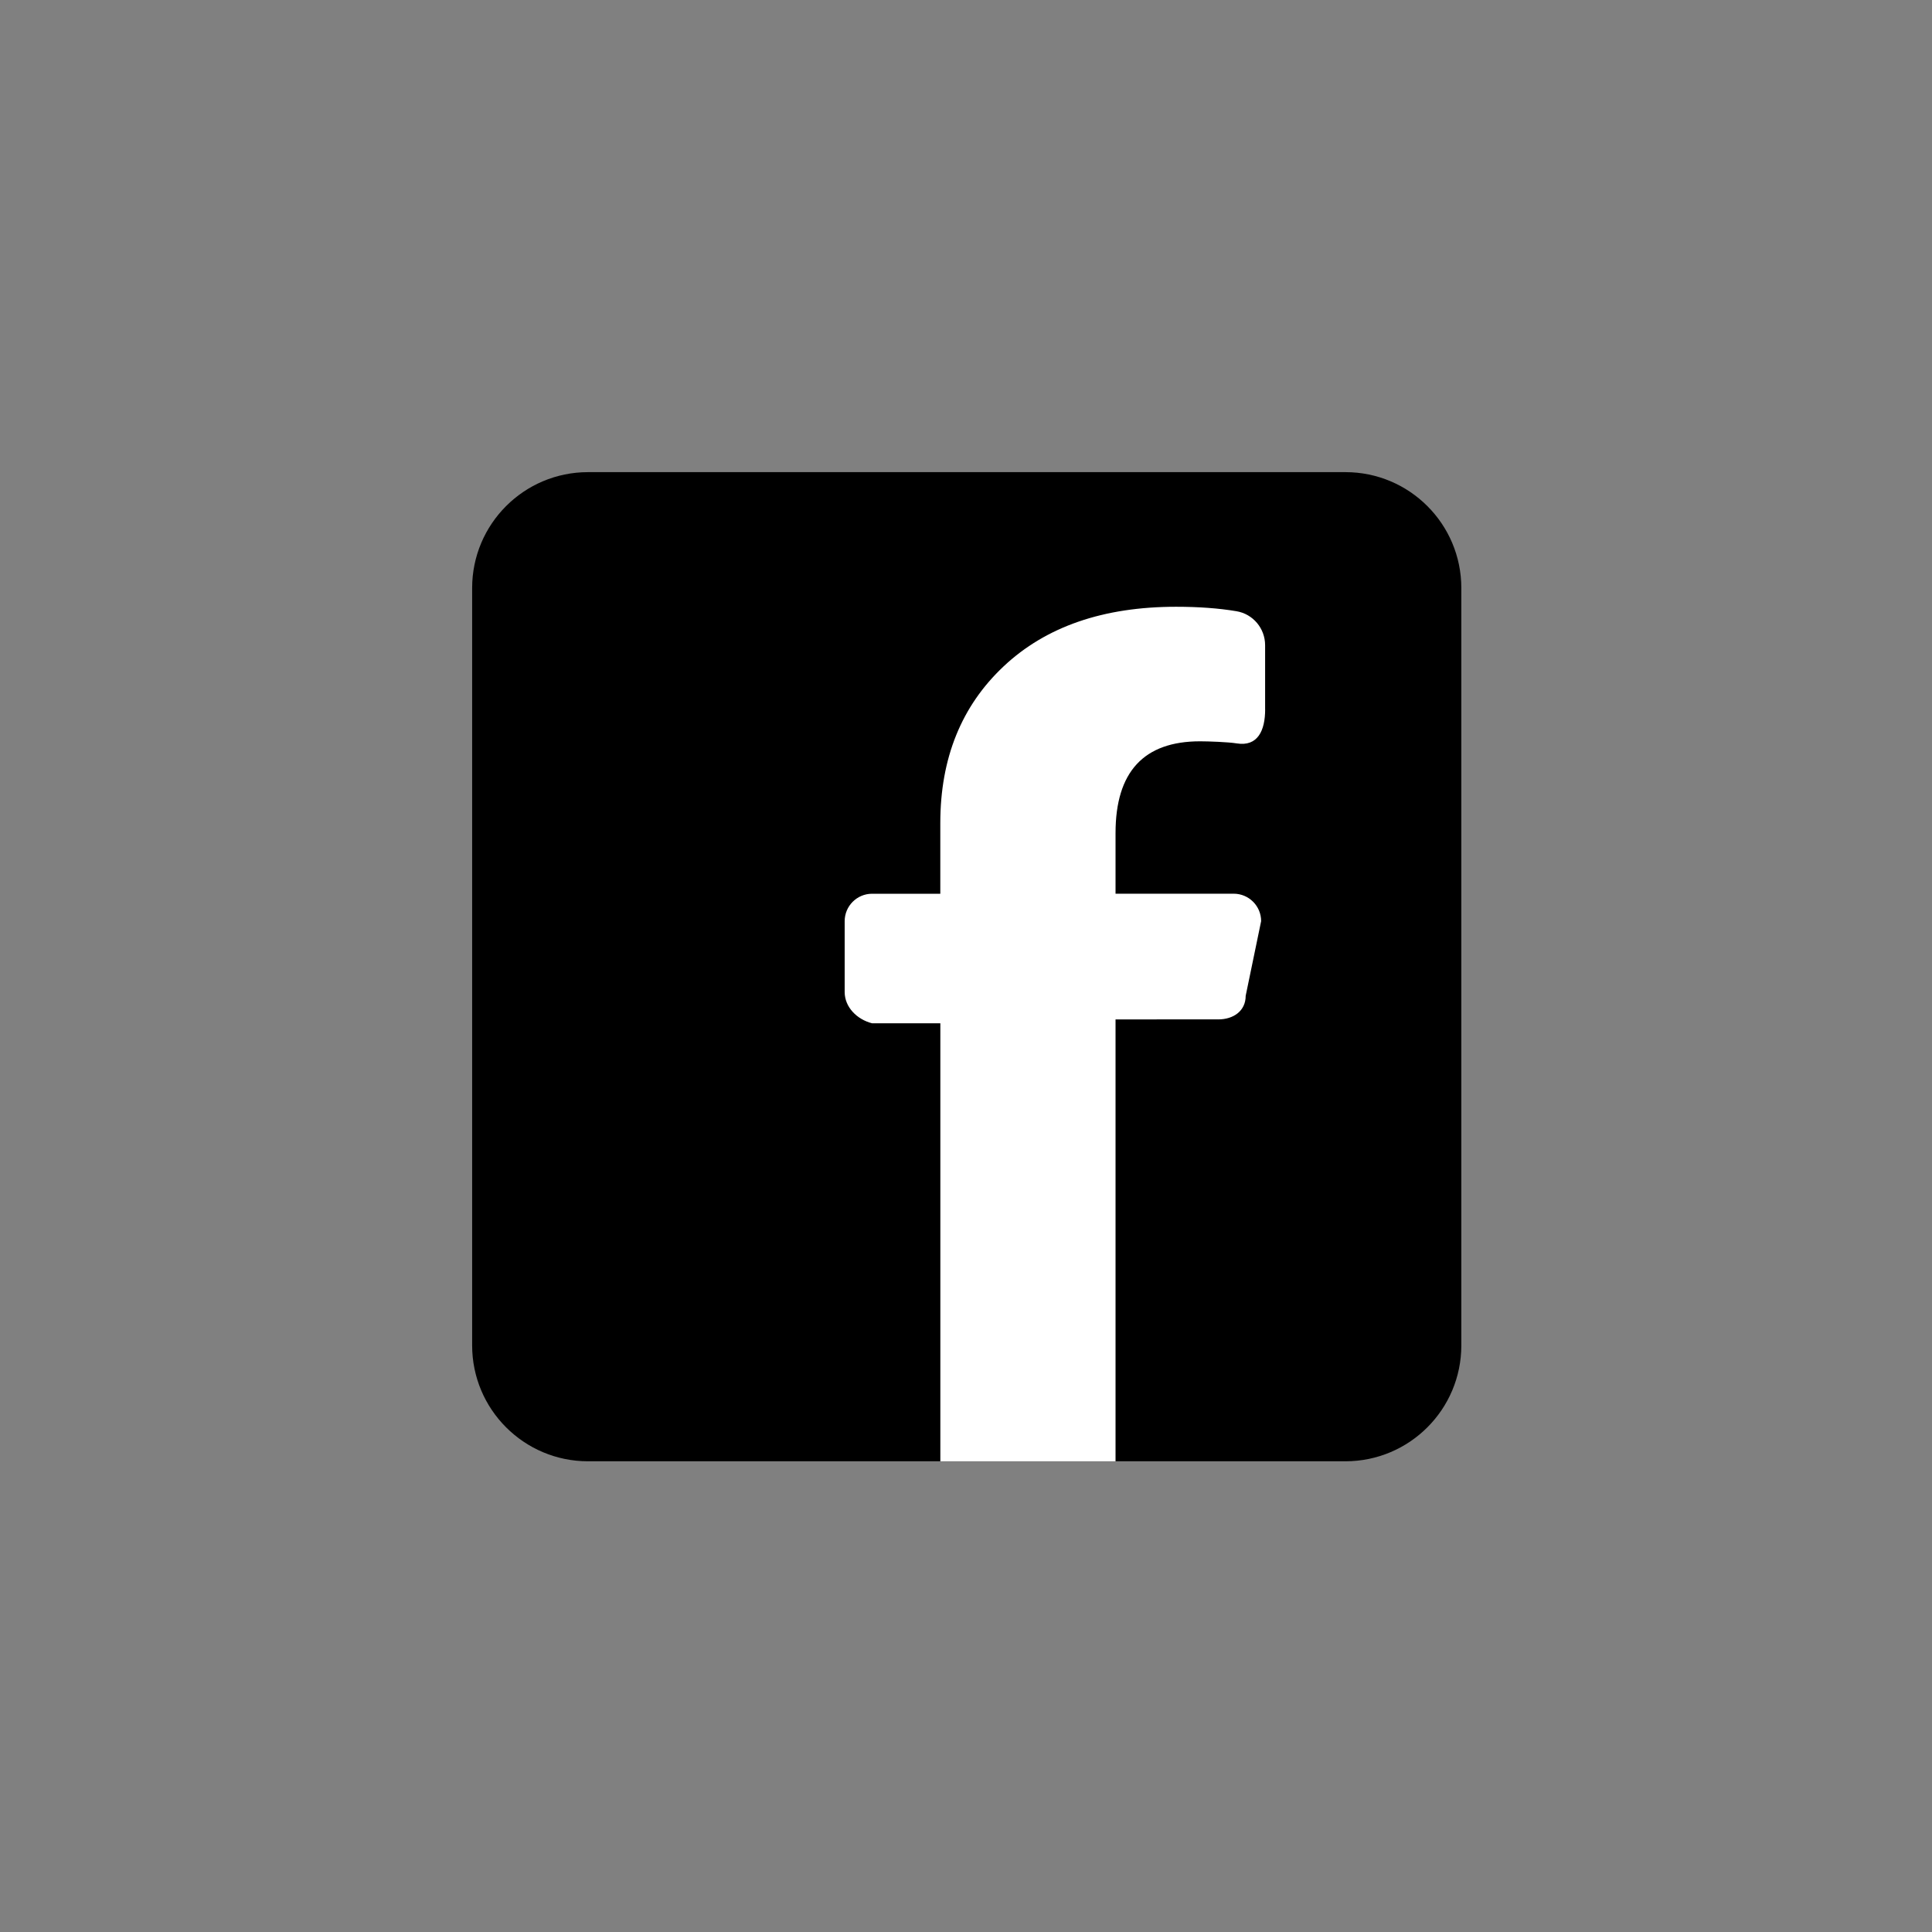<?xml version="1.0" encoding="utf-8"?>
<!-- Generator: Adobe Illustrator 24.1.1, SVG Export Plug-In . SVG Version: 6.00 Build 0)  -->
<svg version="1.1" id="Layer_1" xmlns="http://www.w3.org/2000/svg" xmlns:xlink="http://www.w3.org/1999/xlink" x="0px" y="0px"
	 viewBox="0 0 500 500" style="enable-background:new 0 0 500 500;" xml:space="preserve">
<rect x="0" y="0" width="500" height="500" fill="#808080" stroke="none"/>
<style type="text/css">
	.st0{fill:#FFFFFF;}
</style>
<g>
	<path d="M378.19,152.19v195.99c0,16.57-13.43,30-30,30h-196c-16.57,0-30-13.43-30-30V152.19c0-16.57,13.43-30,30-30h196
		C364.76,122.19,378.19,135.62,378.19,152.19z"/>
	<g>
		<path class="st0" d="M327.42,183.58c0,5.5-1.93,9.69-7.36,8.81c-2.2-0.36-7.36-0.54-9.48-0.54c-14.59,0-21.88,7.92-21.88,23.75
			v15.69h30.58c3.92,0,7.1,3.18,7.1,7.1l-4,19.33c0,3.92-3.18,6.1-7.1,6.1H288.7v114.36h-45.34V264.83H225.7
			c-3.92-1-7.1-4.18-7.1-8.1v-18.33c0-3.92,3.18-7.1,7.1-7.1h17.65v-18.28c0-16.79,5.47-30.32,16.41-40.59
			c10.94-10.27,25.81-15.4,44.62-15.4c5.81,0,11.01,0.38,15.6,1.15c4.3,0.71,7.43,4.45,7.43,8.8V183.58z"/>
	</g>
</g>
</svg>
